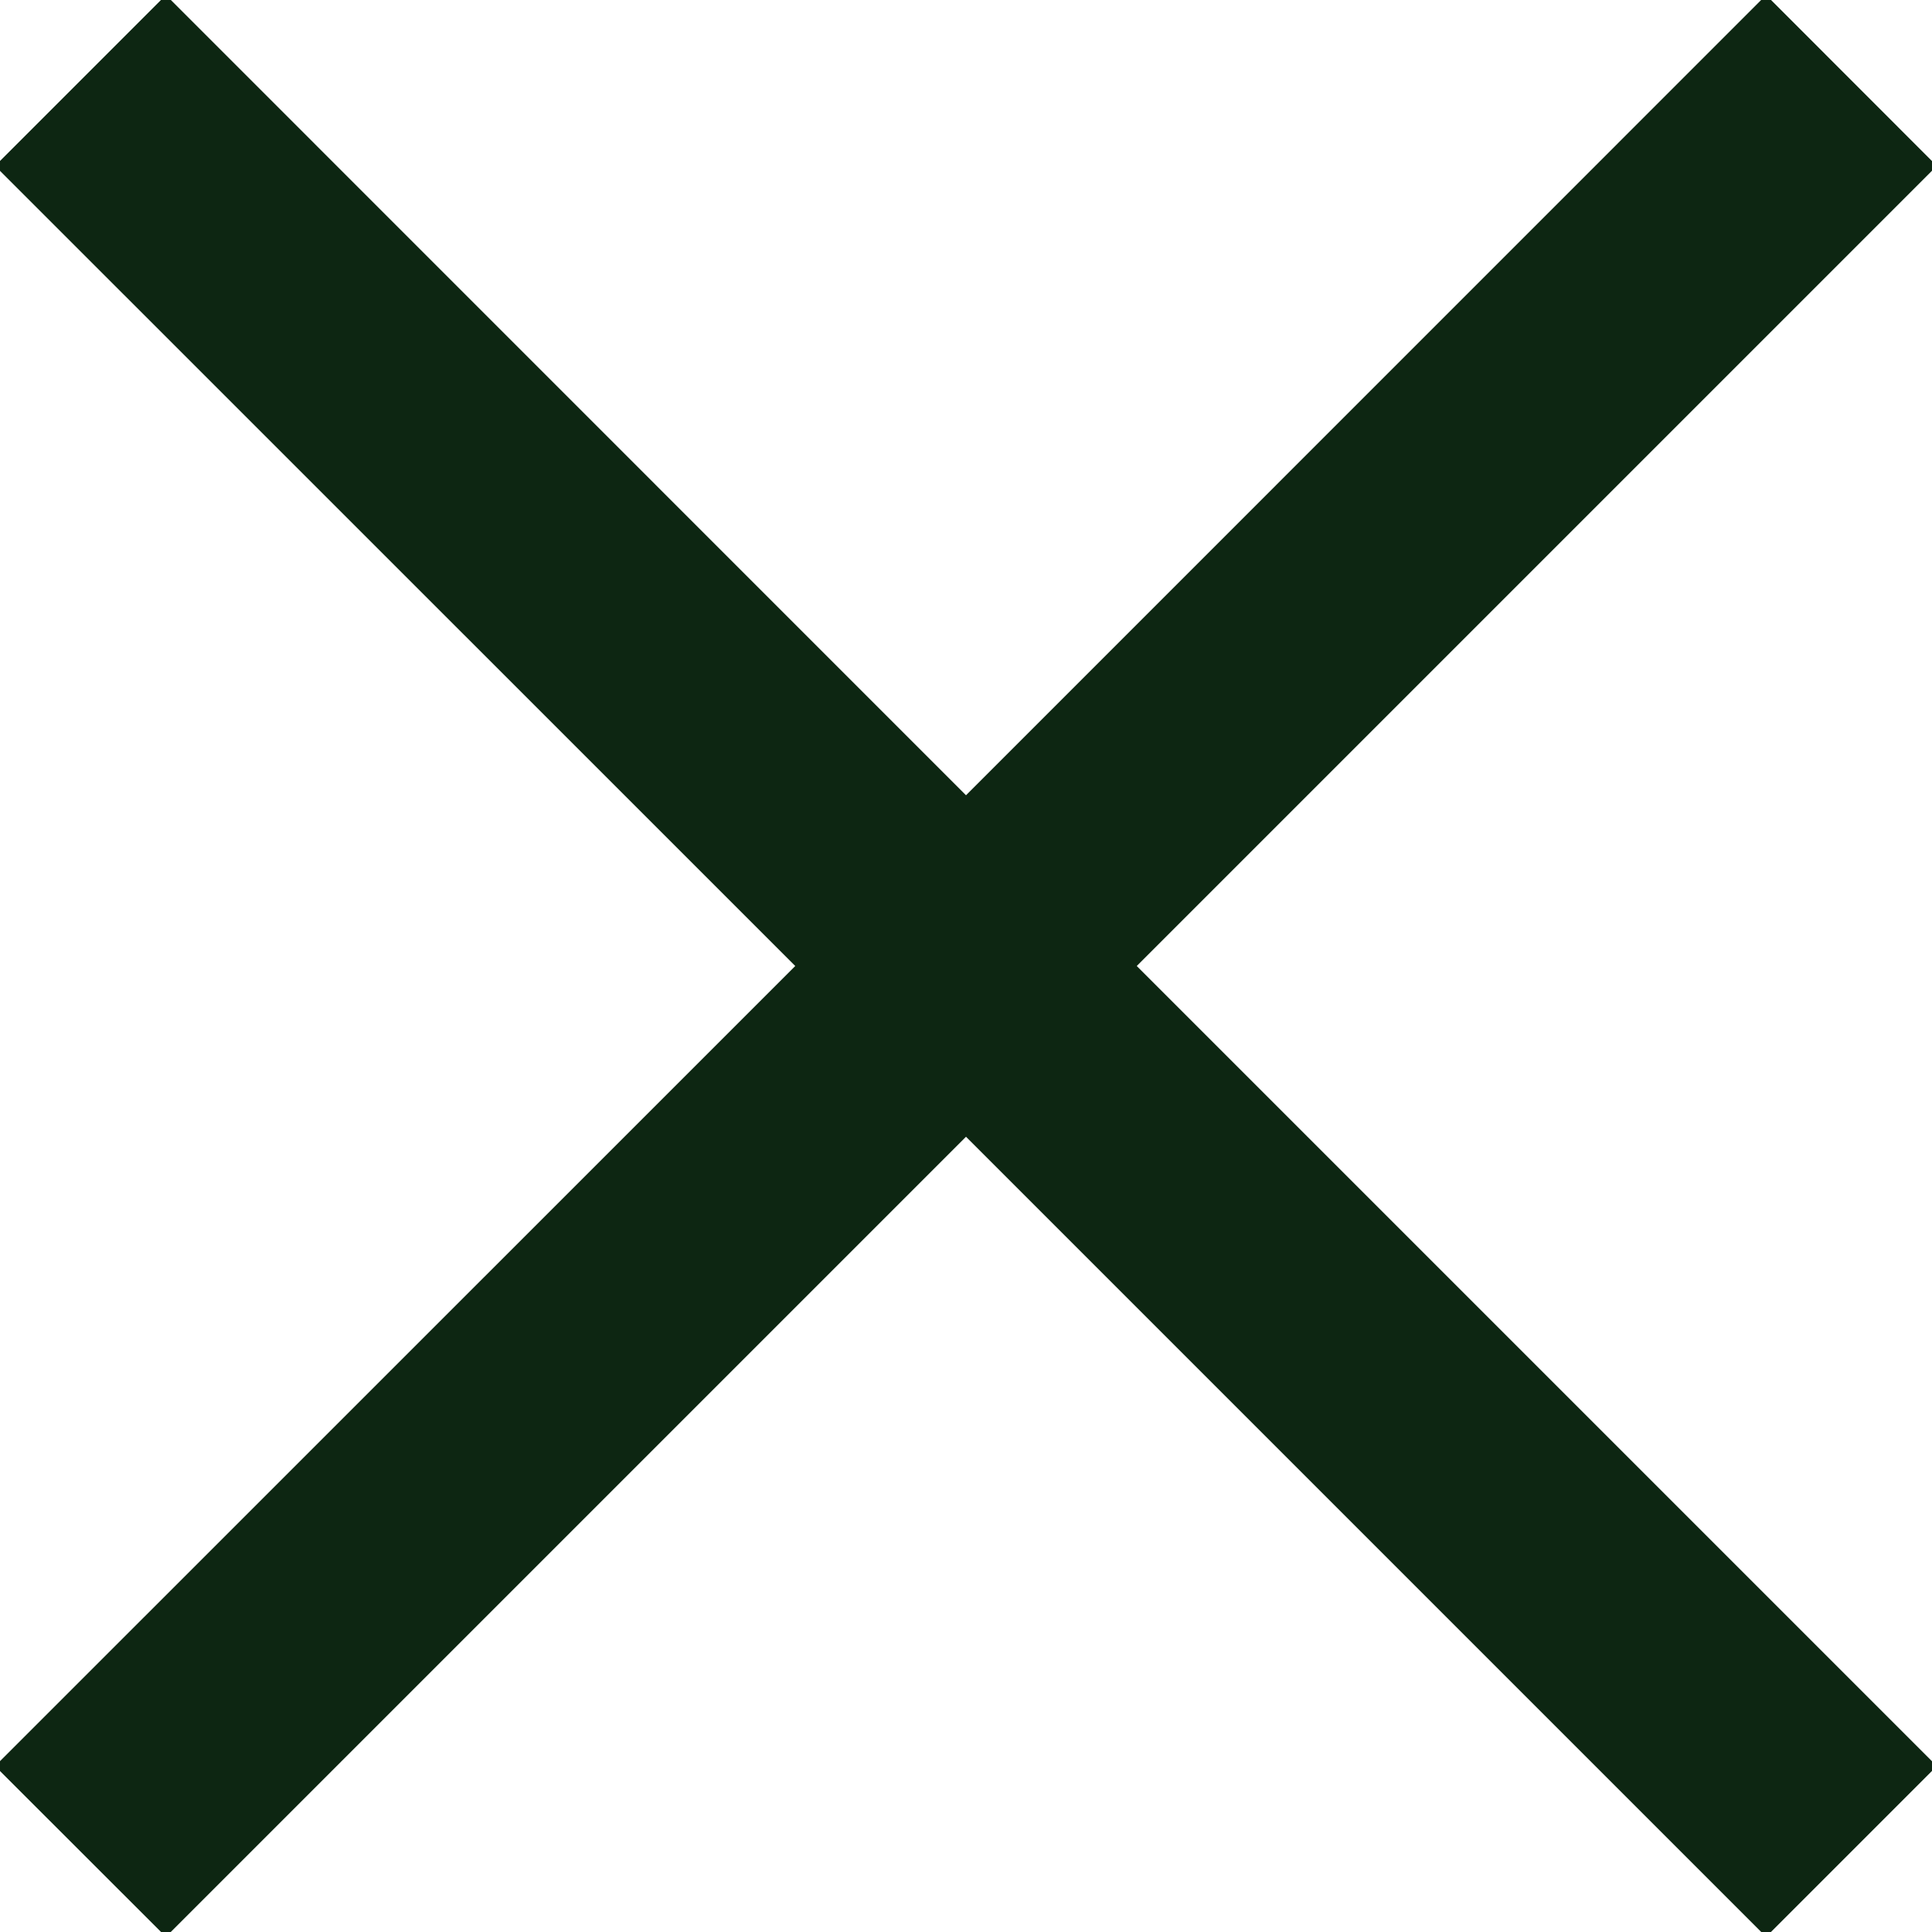 <svg width="16" height="16" viewBox="0 0 16 16" fill="none" xmlns="http://www.w3.org/2000/svg">
<g clip-path="url(#clip0_668_2511)">
<path d="M16.04 1.374L14.626 -0.041L8 6.586L1.374 -0.041L-0.041 1.374L6.586 8L-0.041 14.626L1.374 16.04L8 9.414L14.626 16.04L16.04 14.626L9.414 8L16.04 1.374Z" fill="#0D2612"/>
</g>
<defs>
<clipPath id="clip0_668_2511">
<rect width="16" height="16" fill="white"/>
</clipPath>
</defs>
</svg>
